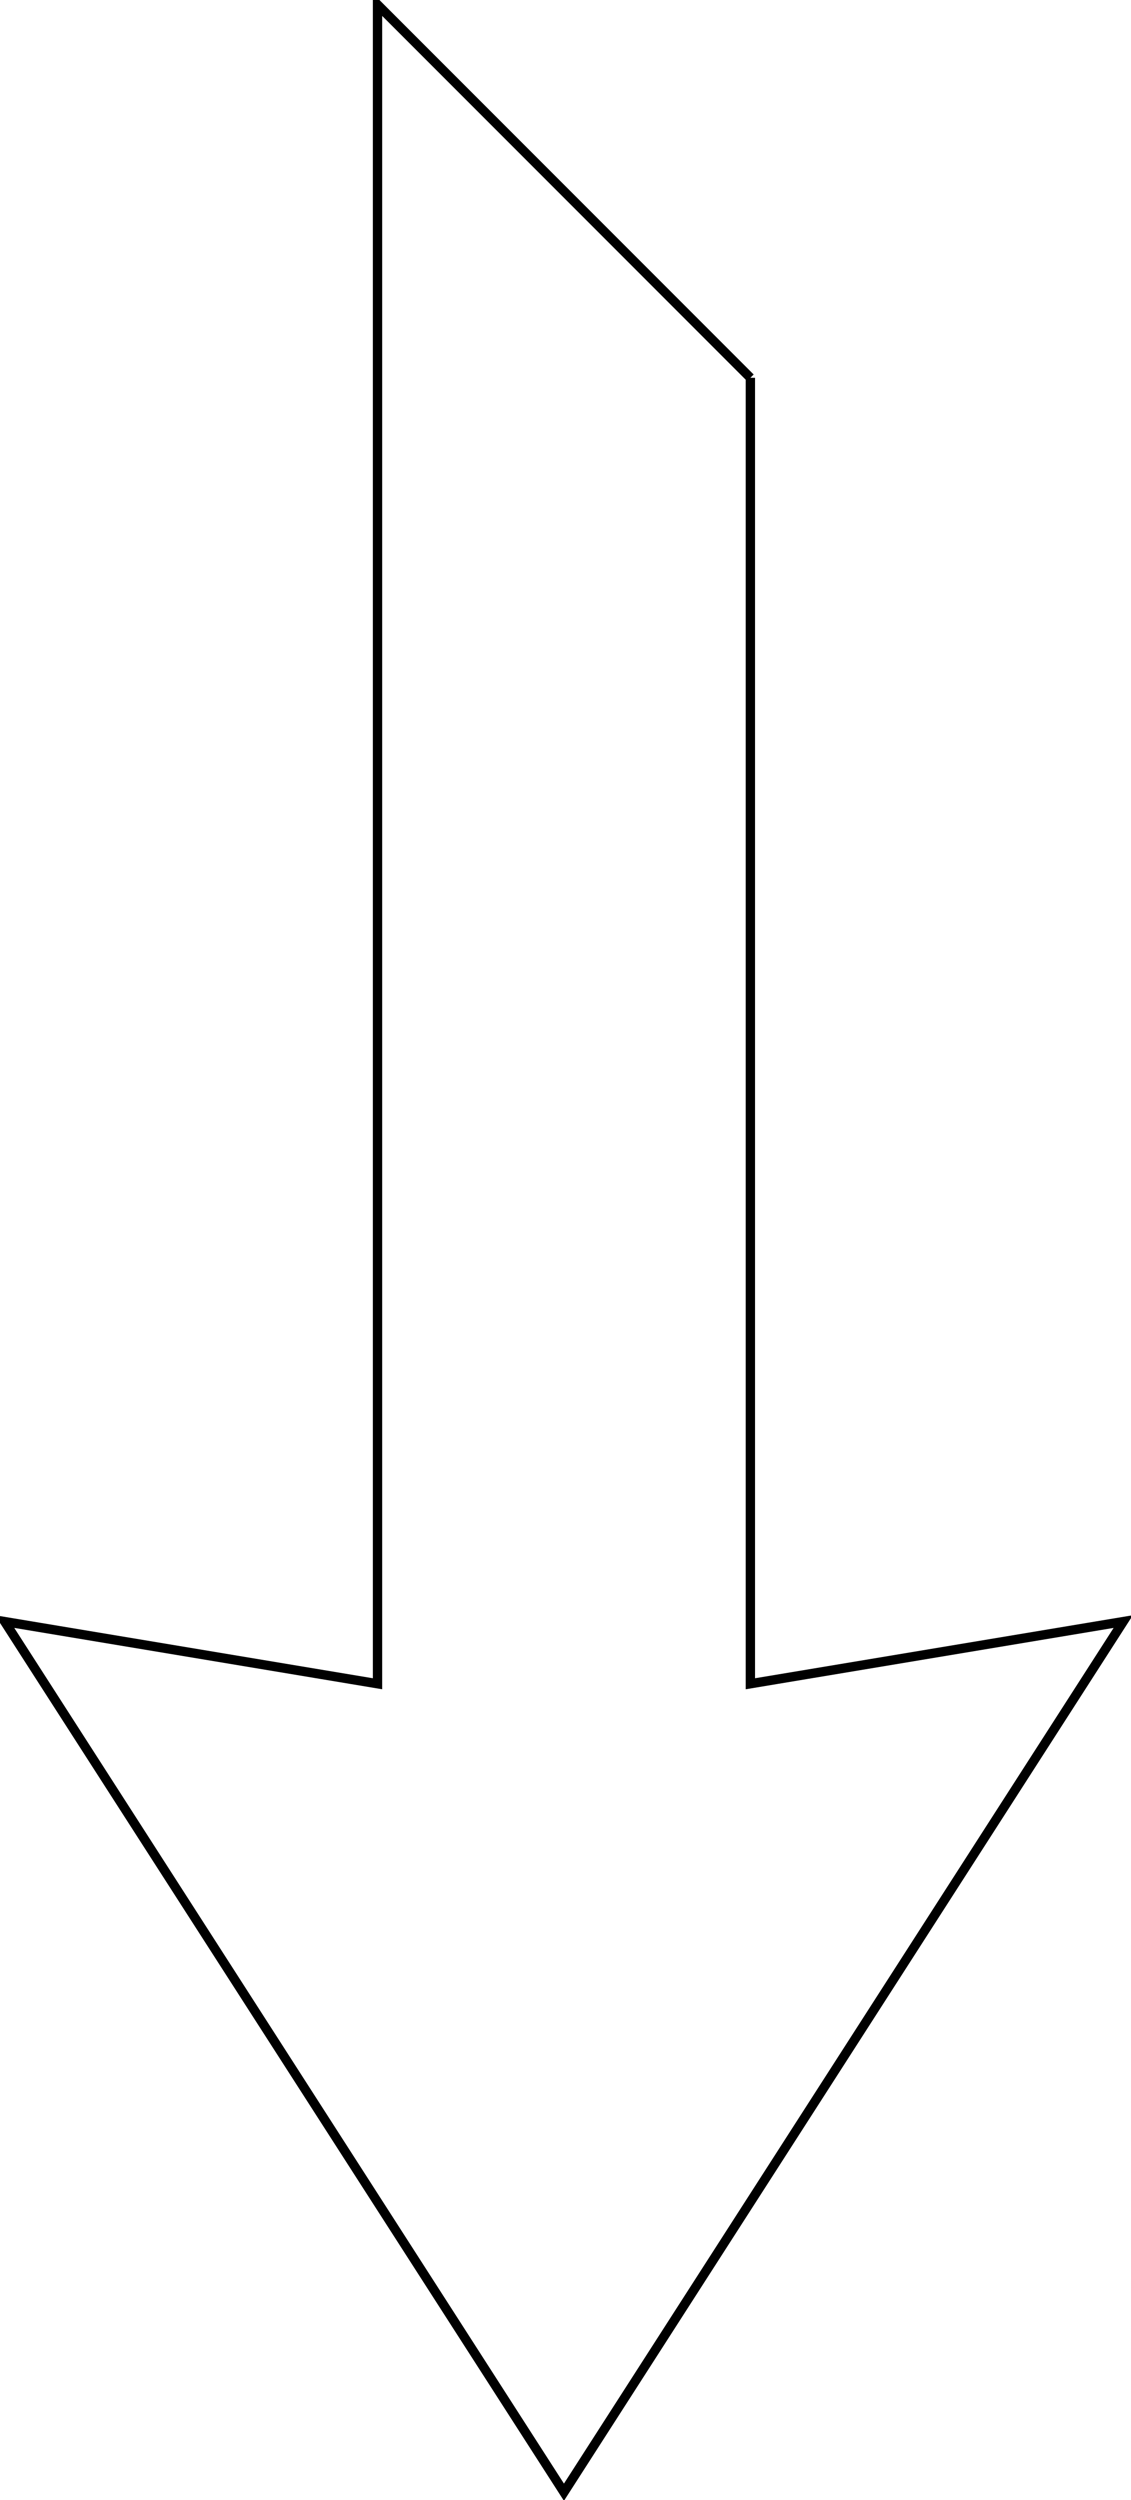 <?xml version="1.0" encoding="UTF-8"?>
<!DOCTYPE svg PUBLIC "-//W3C//DTD SVG 1.1//EN" "http://www.w3.org/Graphics/SVG/1.1/DTD/svg11.dtd">
<svg xmlns="http://www.w3.org/2000/svg" xmlns:xlink="http://www.w3.org/1999/xlink" version="1.1" width="364px" height="804px" viewBox="-0.5 -0.5 364 804" style="background-color: rgb(255, 255, 255);"><defs/><g><path d="M 241 121 L 121 1 L 121 541 L 1 521 L 181 801 L 361 521 L 241 541 L 241 121" fill="none" stroke="#000000" stroke-width="3" stroke-miterlimit="10" pointer-events="stroke"/></g></svg>